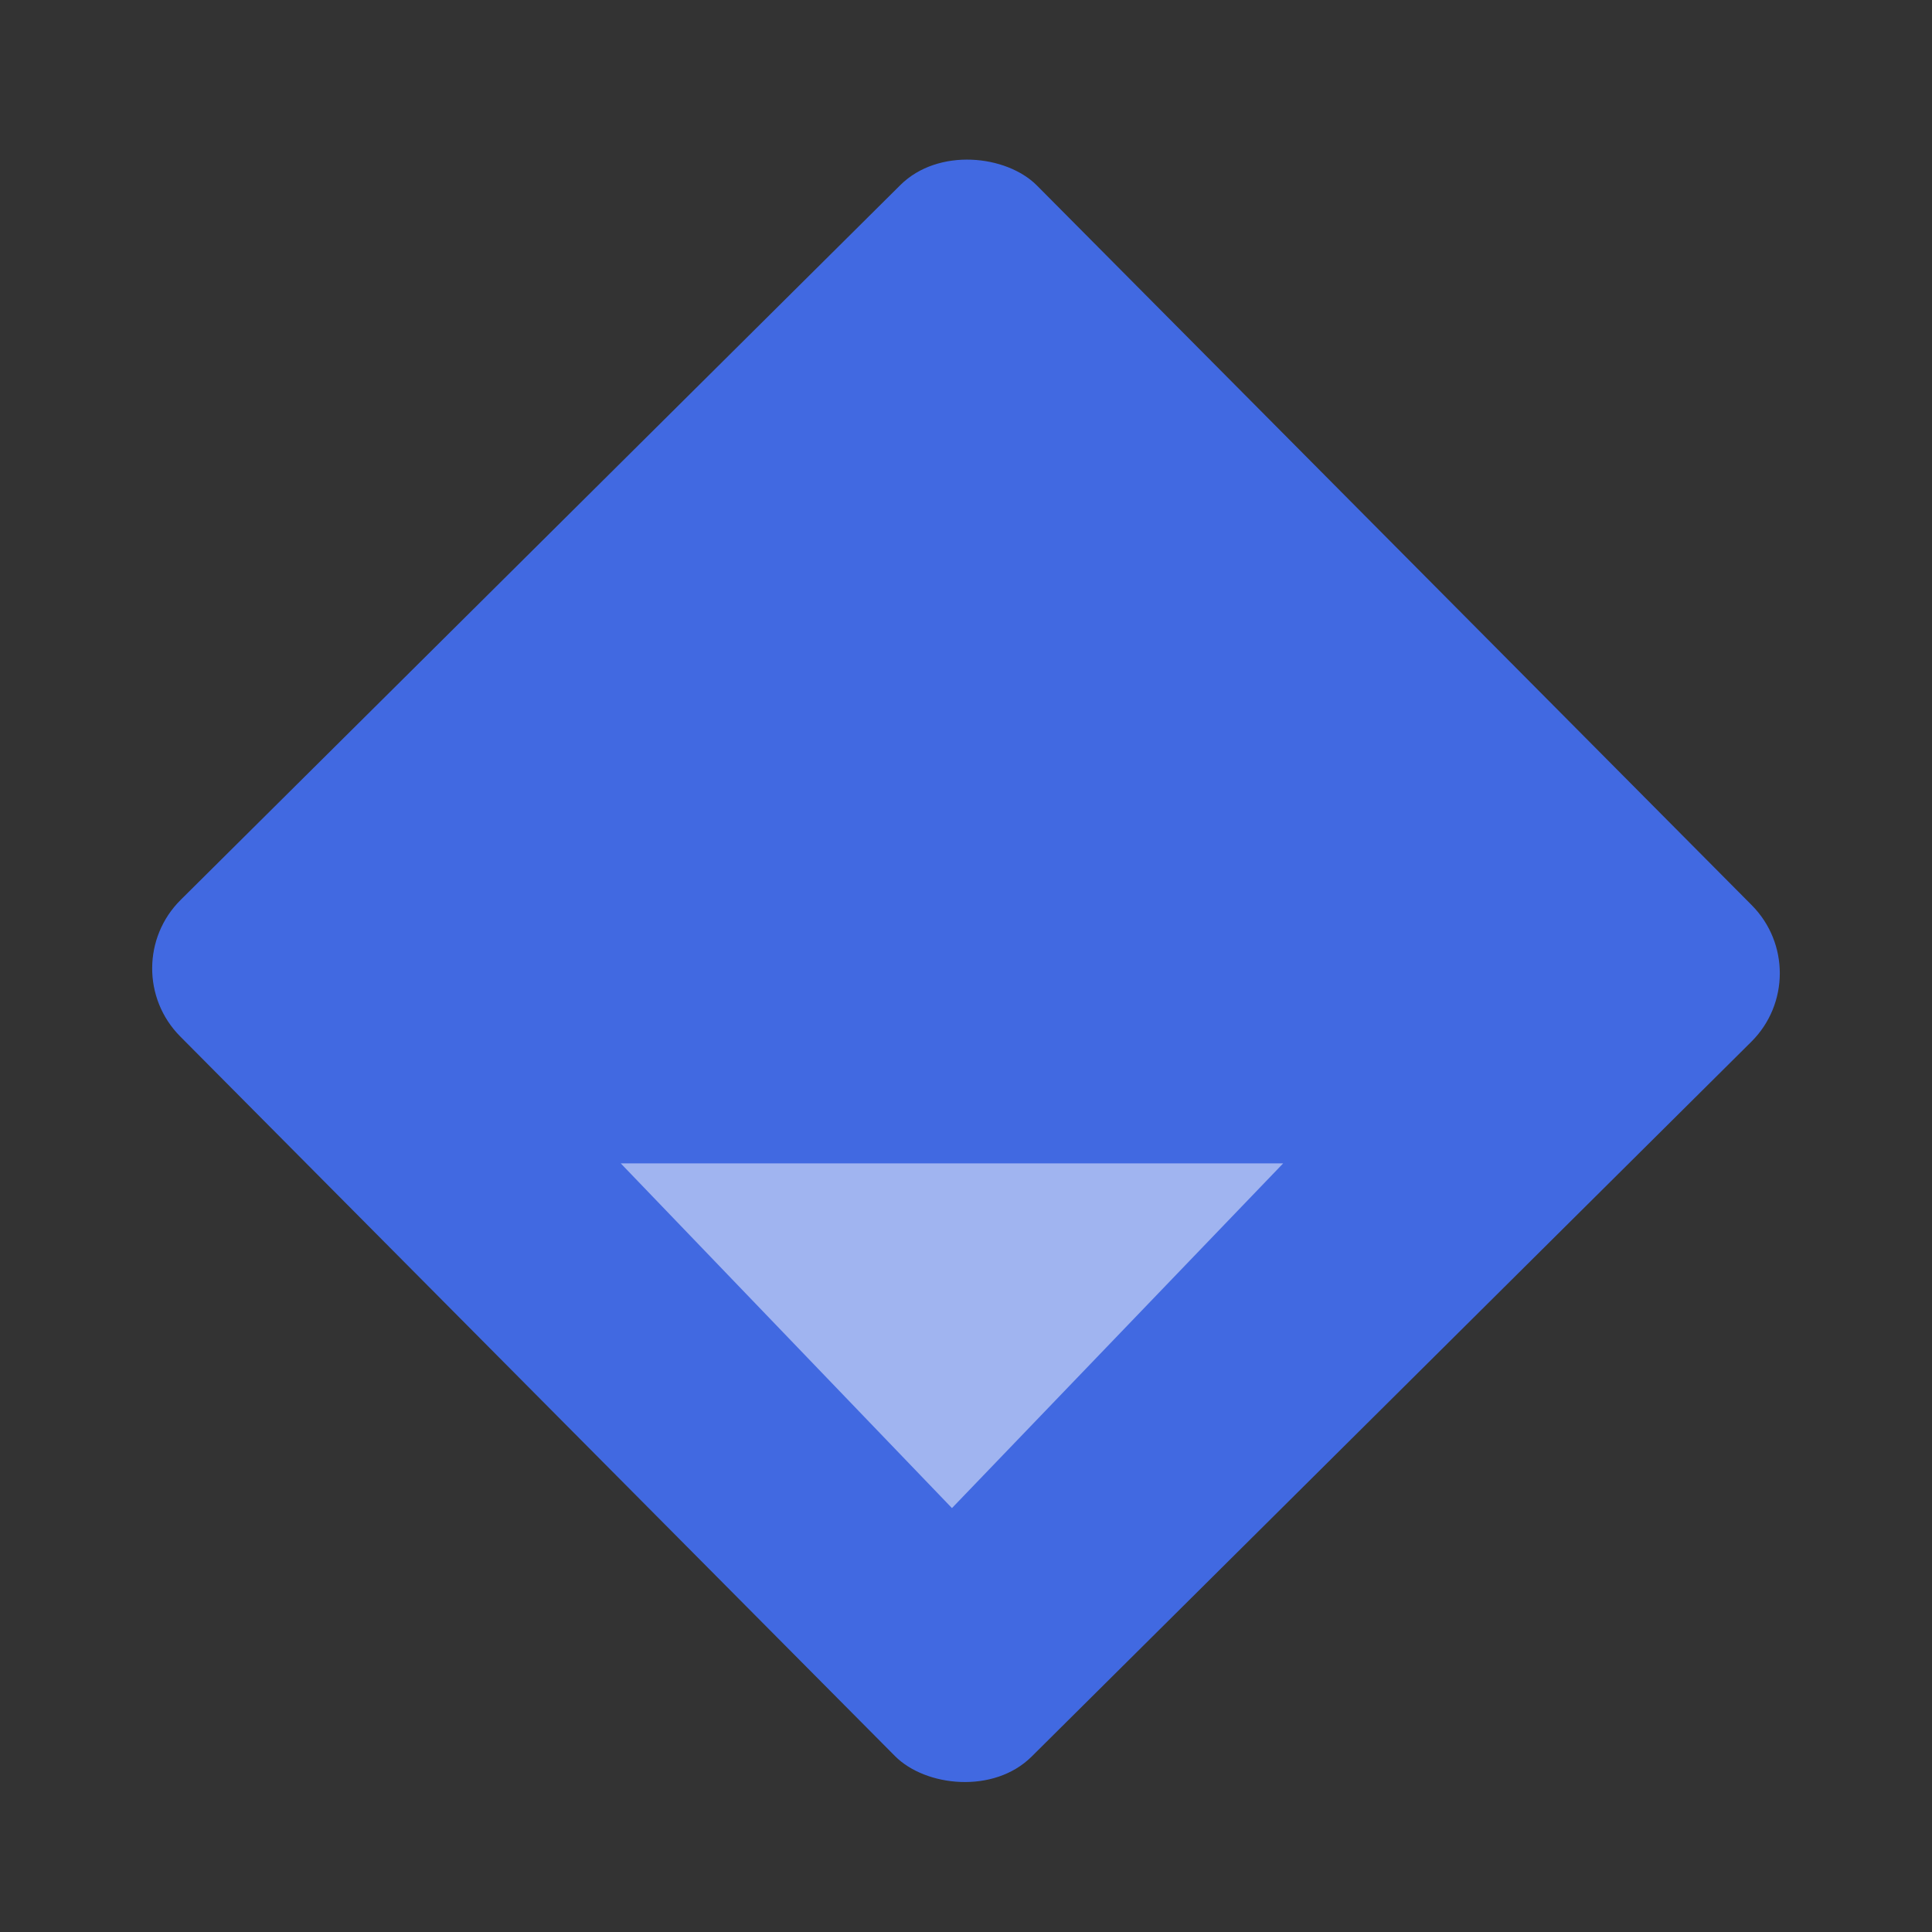 <svg width="400" height="400" xmlns="http://www.w3.org/2000/svg">

 <rect width="100%" height="100%" fill="#333333" stroke="none"/>

 <g>
  <title>Layer 1</title>
  <rect transform="rotate(135.194 199.998 200.999)" rx="20" stroke-width="0" stroke="#000" id="svg_4" height="250" width="250" y="75.999" x="74.998" fill="#4169E1"/>
  <rect id="svg_7" height="2" width="0" y="522" x="803" stroke="#000" fill="#fff"/>
  <path transform="rotate(180 197.094 276.551)" stroke-width="0" stroke="#000" id="svg_9" d="m128.523,312.236l68.571,-71.368l68.571,71.368l-137.143,0z" fill="rgba(255,255,255,0.5)"/>
 </g>
</svg>